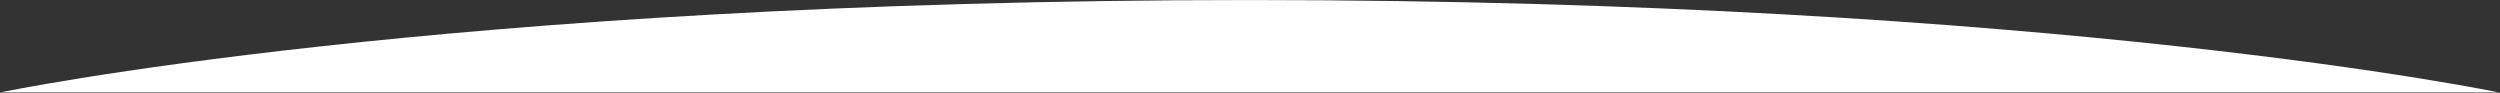 <svg preserveAspectRatio="none" width="1454" height="54" viewBox="0 0 1454 54" fill="none" xmlns="http://www.w3.org/2000/svg">
<rect x="0" y="0" width="1454" height="54" fill="#333333" stroke="none"/>
<g clip-path="url(#clip0_4009_77)">
<path fill-rule="evenodd" clip-rule="evenodd" d="M1453.27 53.75C1453.27 53.75 1196.55 0.02 726.705 0.02C256.857 0.02 0.141 53.75 0.141 53.75H1453.27Z" fill="white"/>
</g>
<defs>
<clipPath id="clip0_4009_77">
<rect width="1453.41" height="53.73" fill="white" transform="translate(0 0.02)"/>
</clipPath>
</defs>
</svg>
